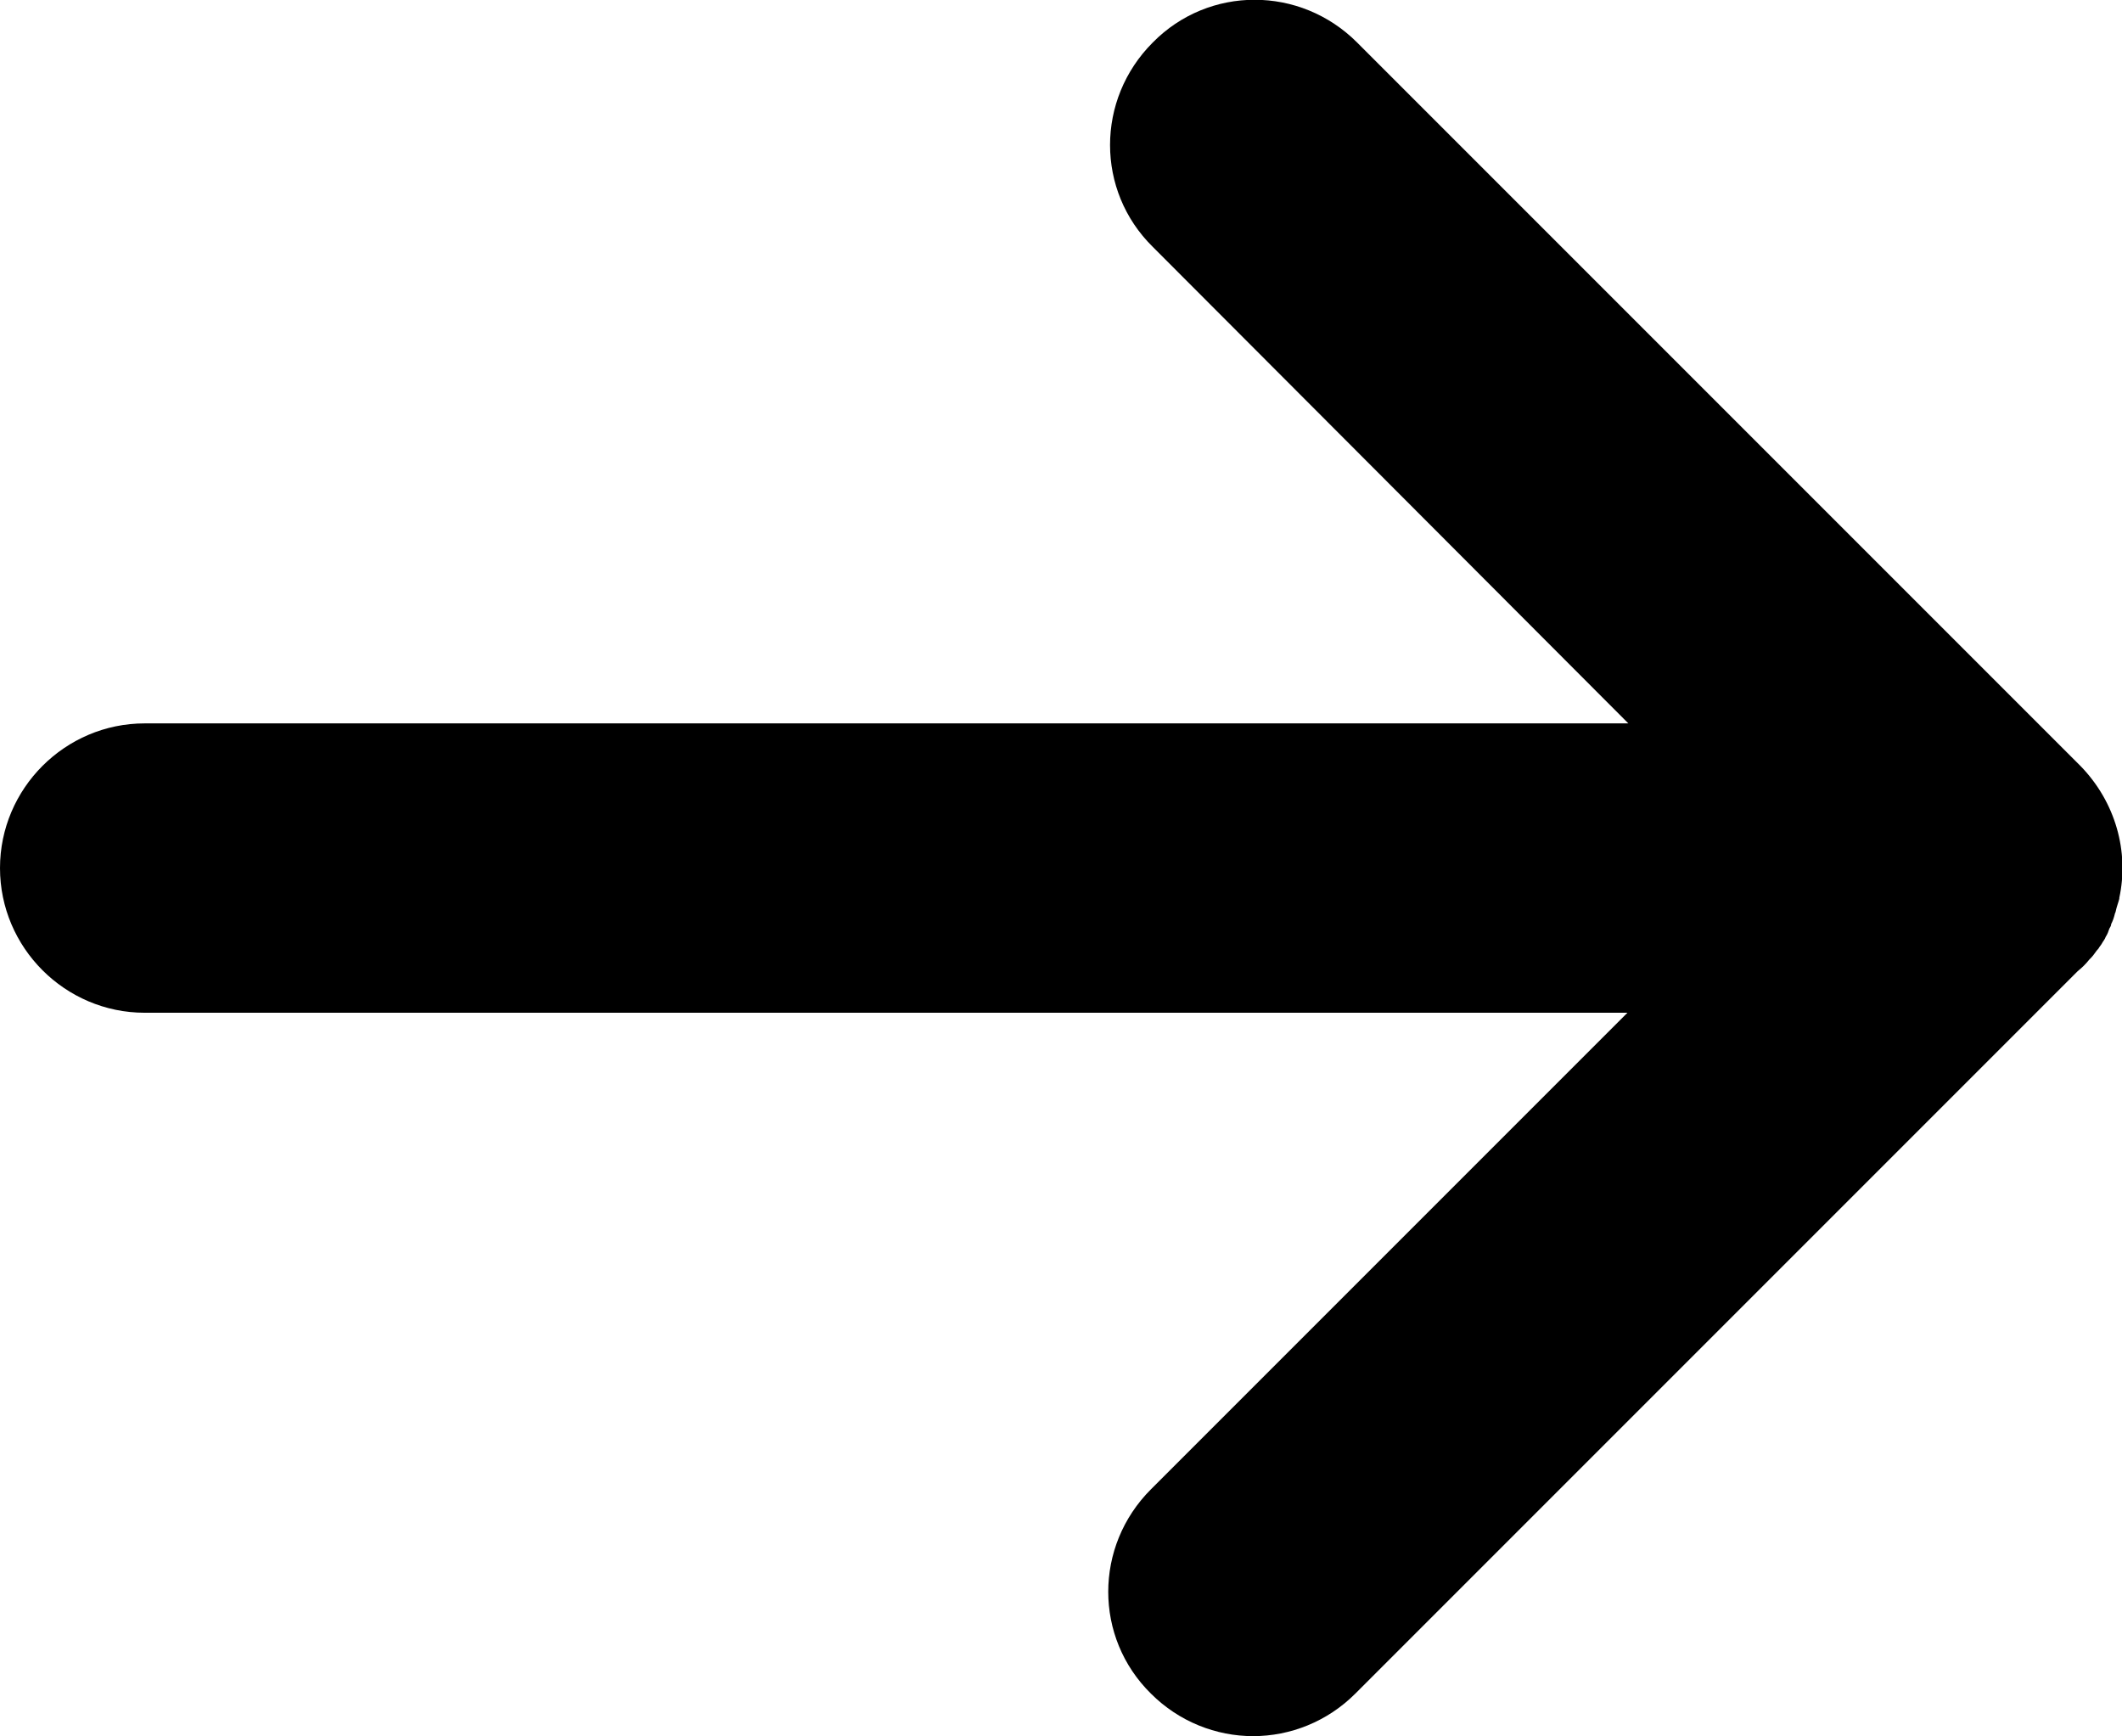 <?xml version="1.0" encoding="utf-8"?>
<!-- Generator: Adobe Illustrator 22.1.0, SVG Export Plug-In . SVG Version: 6.00 Build 0)  -->
<svg version="1.1" id="Слой_1" xmlns="http://www.w3.org/2000/svg" xmlns:xlink="http://www.w3.org/1999/xlink" x="0px" y="0px"
	 viewBox="0 0 234.7 192" style="enable-background:new 0 0 234.7 192;" xml:space="preserve">
<g>
	<defs>
		<rect id="SVGID_1_" width="234.7" height="192"/>
	</defs>
	<clipPath id="SVGID_2_">
		<use xlink:href="#SVGID_1_"  style="overflow:visible;"/>
	</clipPath>
	<path d="M231.1,106.1c0.1-0.1,0.1-0.1,0.2-0.2c0.3-0.3,0.5-0.7,0.8-1c0.1-0.2,0.3-0.4,0.4-0.6c0.1-0.2,0.3-0.4,0.4-0.7
		c0.2-0.3,0.3-0.6,0.4-0.9c0.1-0.2,0.2-0.3,0.2-0.5c0.2-0.4,0.3-0.7,0.4-1.1c0-0.1,0.1-0.2,0.1-0.3c0.1-0.5,0.3-1,0.4-1.4
		c0,0,0,0,0-0.1c1.1-5.1-0.4-10.6-4.3-14.6l-80-80c-6.3-6.3-16.4-6.3-22.6,0c-6.3,6.3-6.3,16.4,0,22.6L180.1,80H16
		C7.2,80,0,87.2,0,96s7.2,16,16,16h164l-52.7,52.7c-6.3,6.3-6.3,16.4,0,22.6c3.1,3.1,7.2,4.7,11.3,4.7c4.1,0,8.2-1.6,11.3-4.7
		l79.9-79.9C230.3,107,230.7,106.6,231.1,106.1"/>
</g>
</svg>

